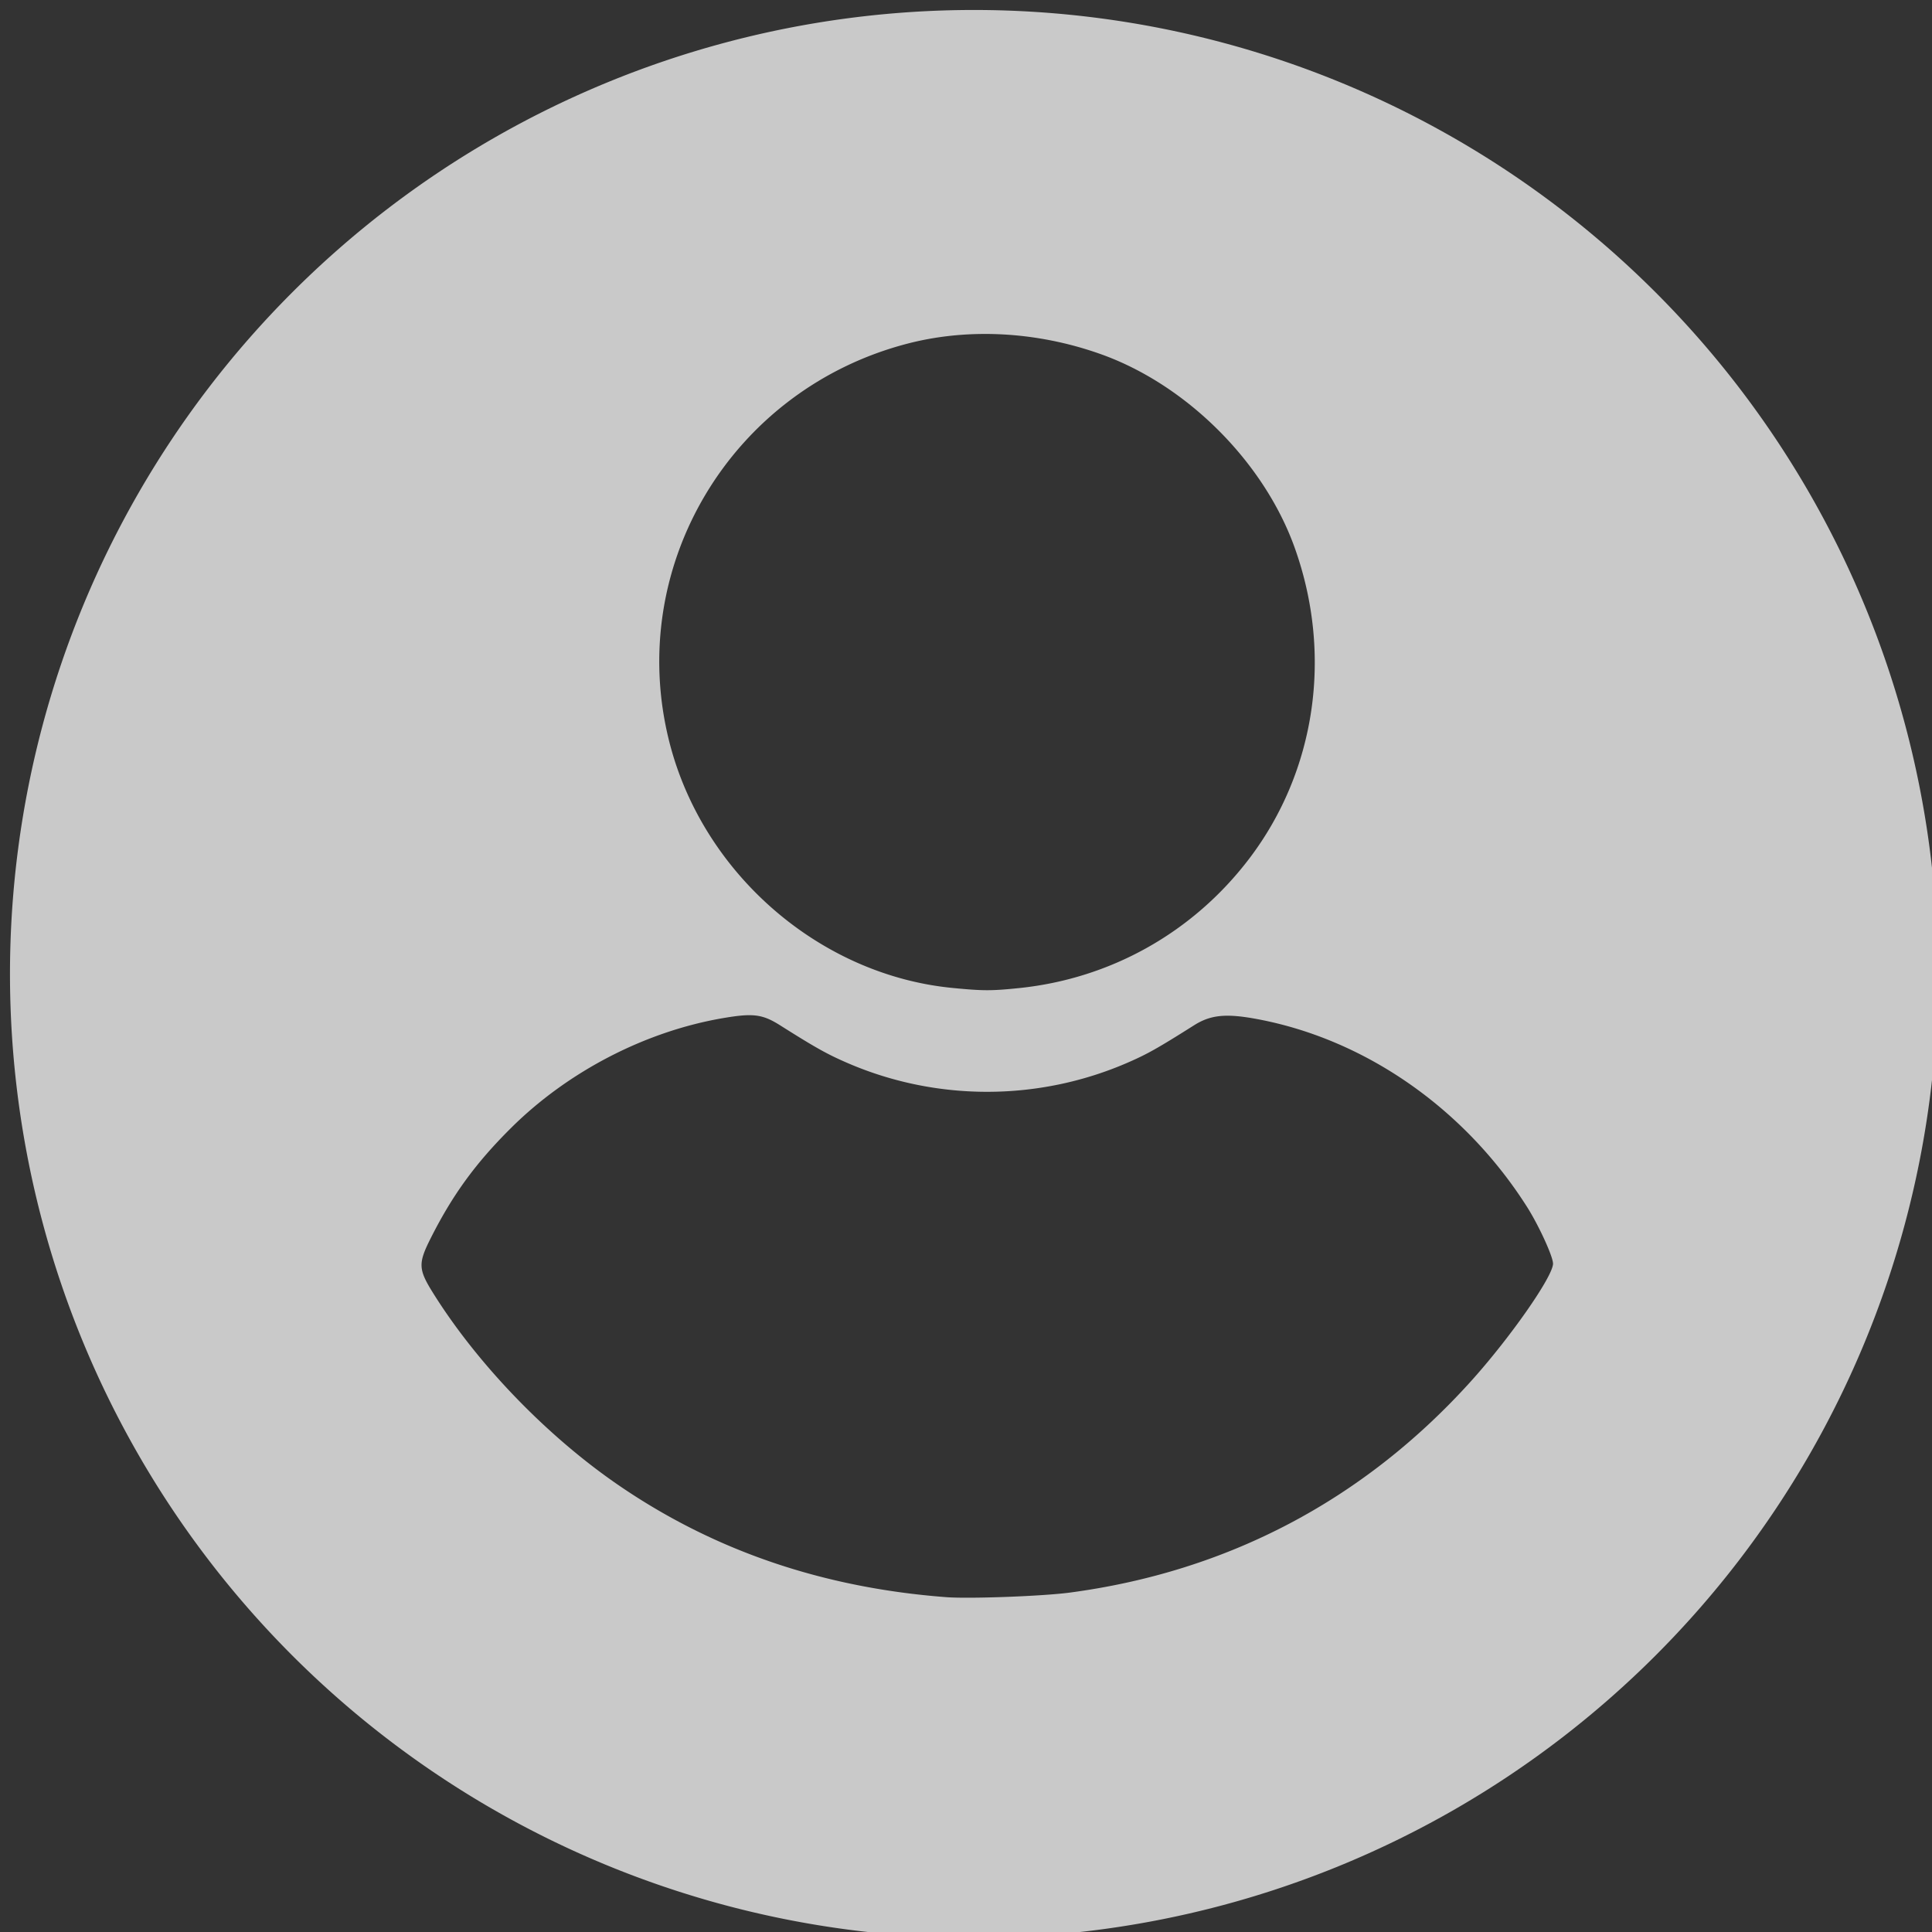 <?xml version="1.0" encoding="UTF-8" standalone="no"?>
<!-- Created with Inkscape (http://www.inkscape.org/) -->

<svg
   version="1.1"
   id="svg1154"
   width="491.52"
   height="491.52"
   viewBox="0 0 491.52 491.52"
   sodipodi:docname="user.svg"
   inkscape:version="1.2.1 (9c6d41e410, 2022-07-14)"
   xmlns:inkscape="http://www.inkscape.org/namespaces/inkscape"
   xmlns:sodipodi="http://sodipodi.sourceforge.net/DTD/sodipodi-0.dtd"
   xmlns="http://www.w3.org/2000/svg"
   xmlns:svg="http://www.w3.org/2000/svg">
  <rect x="0" y="0" width="491.52" height="491.52" fill="#333333" stroke="none"/>
  <defs
     id="defs1158" />
  <sodipodi:namedview
     id="namedview1156"
     pagecolor="#ffffff"
     bordercolor="#000000"
     borderopacity="0.25"
     inkscape:showpageshadow="2"
     inkscape:pageopacity="0.0"
     inkscape:pagecheckerboard="0"
     inkscape:deskcolor="#d1d1d1"
     showgrid="false"
     inkscape:zoom="1.1926097"
     inkscape:cx="134.57881"
     inkscape:cy="234.77923"
     inkscape:window-width="1920"
     inkscape:window-height="1009"
     inkscape:window-x="-8"
     inkscape:window-y="-8"
     inkscape:window-maximized="1"
     inkscape:current-layer="g1160" />
  <g
     inkscape:groupmode="layer"
     inkscape:label="Image"
     id="g1160">
    <path
       id="path1752"
       style="fill:#ffffff;fill-opacity:0.732;stroke:#000000;stroke-width:1.048;stroke-opacity:0"
       d="M 247.775 2.539 A 245.236 245.236 0 0 0 2.539 247.775 A 245.236 245.236 0 0 0 247.775 493.012 A 245.236 245.236 0 0 0 493.012 247.775 A 245.236 245.236 0 0 0 247.775 2.539 z M 249.205 84.973 C 259.513 84.799 270.099 86.536 280.168 90.141 C 301.946 97.937 321.586 117.569 329.377 139.332 C 339.101 166.495 334.79 196.085 317.855 218.395 C 303.606 237.167 282.614 248.981 259.246 251.379 C 252.172 252.105 250.096 252.1 242.316 251.342 C 208.496 248.045 178.778 222.231 170.293 188.781 C 158.971 144.147 186.102 98.911 231.125 87.359 C 236.936 85.869 243.021 85.077 249.205 84.973 z M 188.814 258.354 C 192.918 258.02 195.102 258.725 198.482 260.859 C 207.494 266.548 210.372 268.16 215.453 270.369 C 238.146 280.236 264.118 280.235 286.85 270.365 C 291.864 268.188 294.455 266.73 303.799 260.832 C 307.977 258.195 311.857 257.798 319.564 259.215 C 347.119 264.279 372.515 281.897 388.475 307.021 C 391.476 311.747 395.105 319.664 395.105 321.486 C 395.105 324.74 384.121 340.455 374.094 351.547 C 346.879 381.651 312.352 399.82 272.195 405.168 C 265.266 406.091 246.622 406.783 240.744 406.336 C 209.33 403.945 181.708 394.514 157.434 377.893 C 139.139 365.366 121.368 346.934 110.051 328.748 C 106.469 322.992 106.391 321.392 109.402 315.365 C 115.022 304.119 120.973 295.929 130.086 286.896 C 144.548 272.563 164.189 262.398 183.955 259.018 C 185.865 258.691 187.447 258.465 188.814 258.354 z " />
  </g>
</svg>
